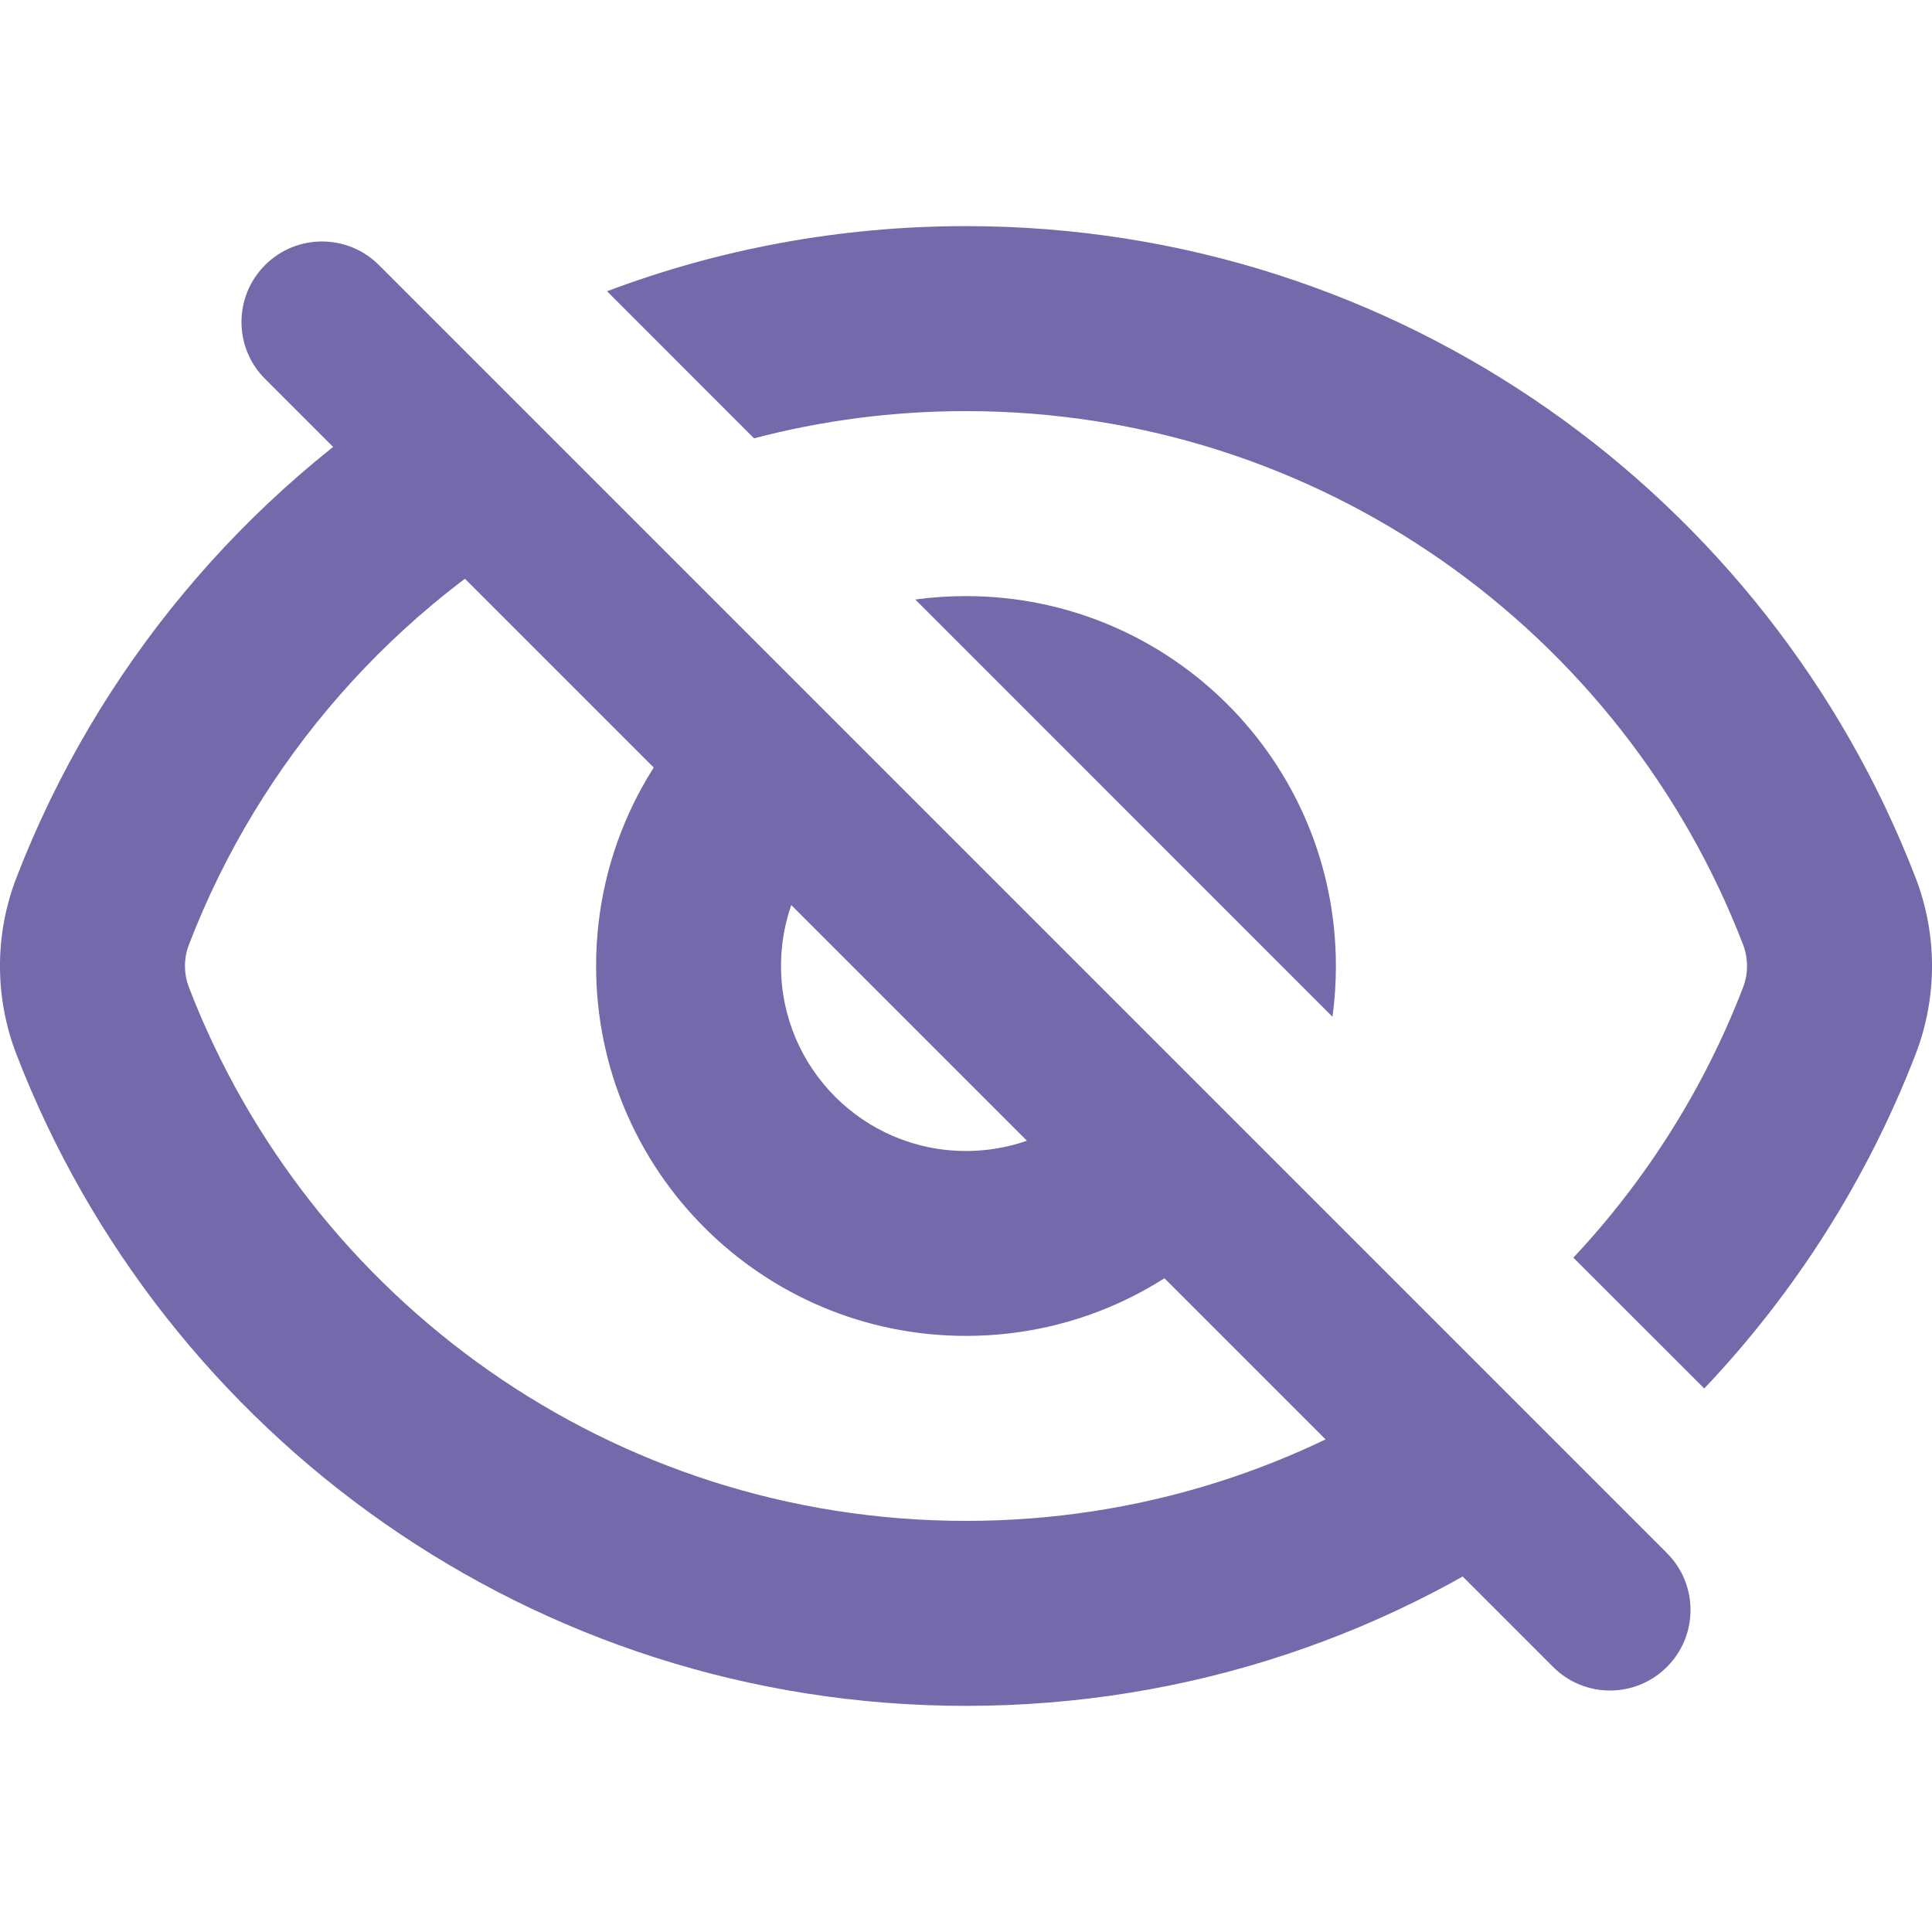 <svg width="24" height="24" viewBox="0 0 24 24" fill="none" xmlns="http://www.w3.org/2000/svg">
<g clip-path="url(#clip0_1210_1188)">
<path fill-rule="evenodd" clip-rule="evenodd" d="M3.293 3.293C3.683 2.902 4.317 2.902 4.707 3.293L20.707 19.293C21.098 19.683 21.098 20.317 20.707 20.707C20.317 21.098 19.683 21.098 19.293 20.707L3.293 4.707C2.902 4.317 2.902 3.683 3.293 3.293Z" fill="#7369AB"/>
<path fill-rule="evenodd" clip-rule="evenodd" d="M5.363 4.69C3.03 6.133 1.202 8.314 0.203 10.906C-0.068 11.61 -0.068 12.39 0.203 13.094C2.027 17.828 6.619 21.191 12 21.191C14.783 21.191 17.354 20.292 19.441 18.768L17.793 17.119C16.14 18.239 14.146 18.893 12 18.893C7.601 18.893 3.841 16.145 2.348 12.268C2.281 12.096 2.281 11.904 2.348 11.732C3.231 9.437 4.909 7.538 7.043 6.37L5.363 4.69ZM9.104 8.431C8.067 9.274 7.405 10.56 7.405 12C7.405 14.538 9.462 16.595 12 16.595C13.44 16.595 14.726 15.933 15.569 14.896L13.926 13.253C13.516 13.882 12.807 14.298 12 14.298C10.731 14.298 9.702 13.269 9.702 12C9.702 11.193 10.118 10.484 10.747 10.074L9.104 8.431ZM16.552 12.63L11.37 7.447C11.576 7.419 11.786 7.405 12 7.405C14.538 7.405 16.595 9.462 16.595 12C16.595 12.214 16.581 12.424 16.552 12.63ZM19.545 15.623C20.448 14.66 21.169 13.523 21.652 12.268C21.719 12.096 21.719 11.904 21.652 11.732C20.159 7.855 16.399 5.107 12 5.107C11.09 5.107 10.208 5.224 9.367 5.445L7.541 3.618C8.927 3.095 10.43 2.809 12 2.809C17.381 2.809 21.973 6.172 23.797 10.906C24.068 11.61 24.068 12.39 23.797 13.094C23.197 14.651 22.298 16.059 21.171 17.248L19.545 15.623Z" fill="#7369AB"/>
</g>
<defs>
<clipPath id="clip0_1210_1188">
<rect width="24" height="24" fill="white"/>
</clipPath>
</defs>
</svg>
